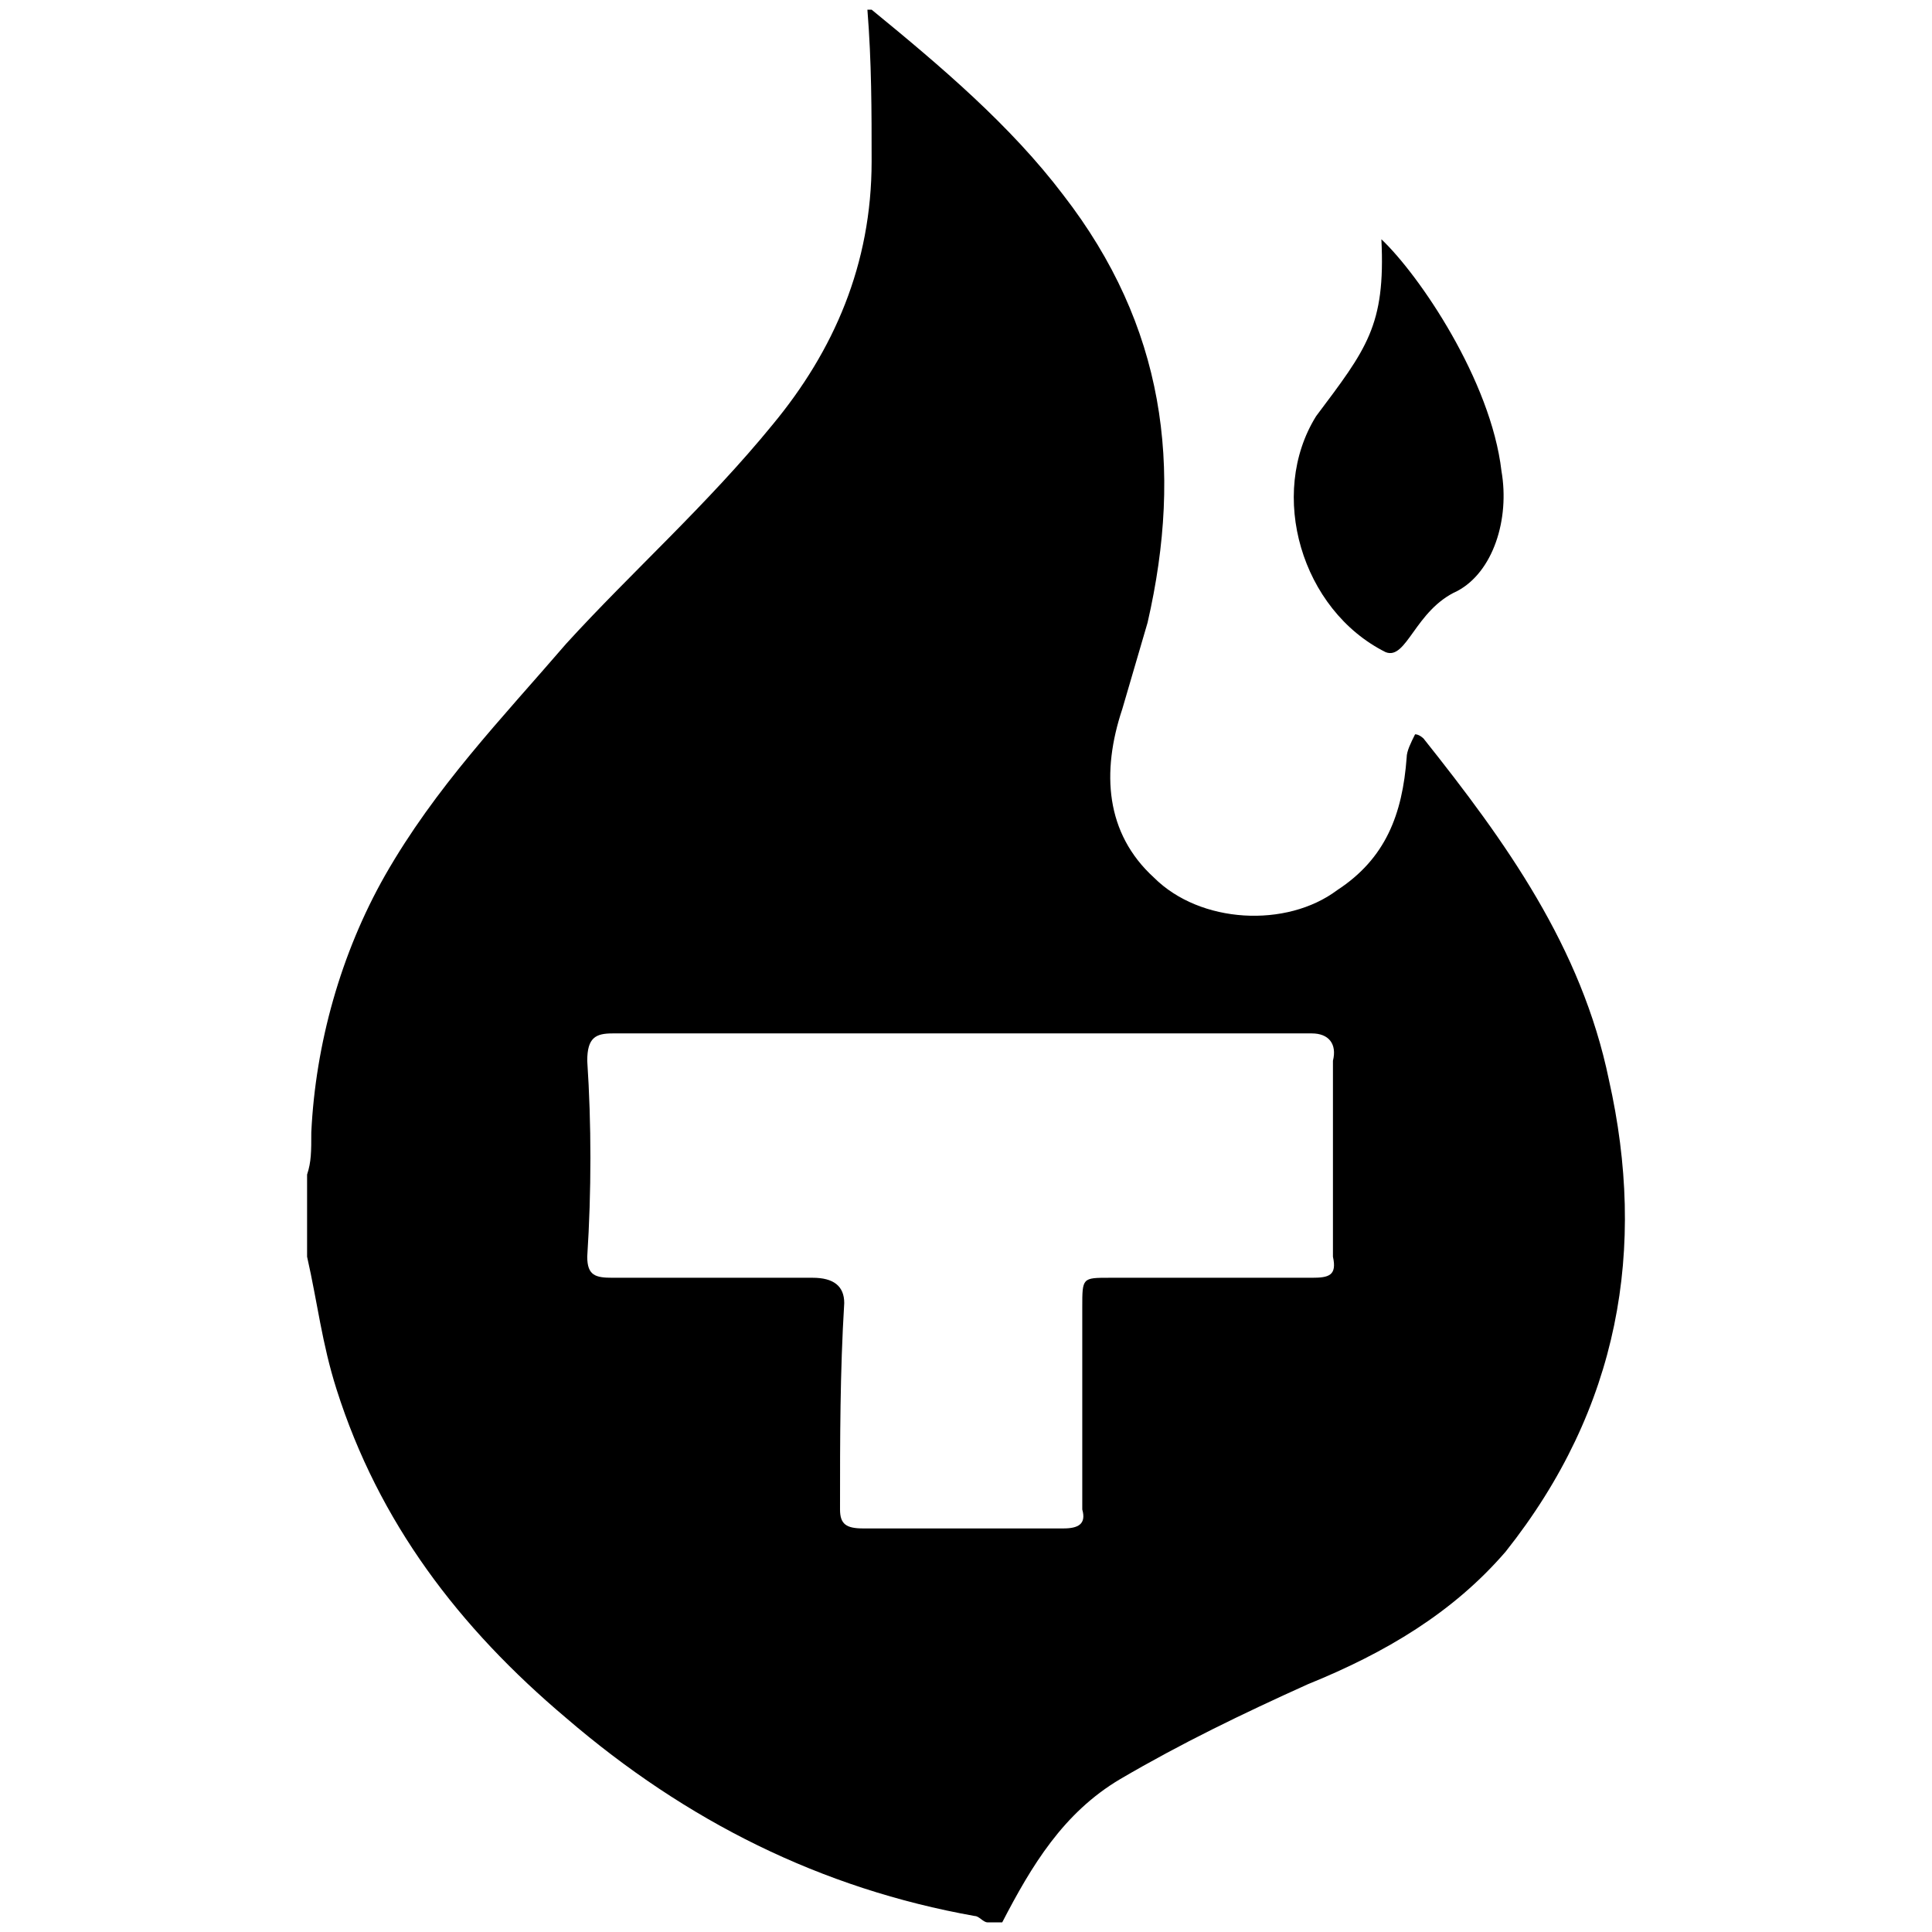 <svg xmlns="http://www.w3.org/2000/svg" viewBox="0 0 1000 1000"><path d="M448.968 5h2.18c35.98 29.438 71.961 59.967 99.219 95.948 52.335 67.599 62.148 140.65 43.612 221.333l-13.083 44.703c-10.903 32.71-8.723 64.328 16.354 87.225 23.987 23.987 68.69 26.167 94.858 6.542 25.077-16.355 33.8-39.252 35.98-68.69 0-3.271 2.18-7.632 4.361-11.994 2.18 0 4.361 2.181 4.361 2.181 42.523 53.425 81.774 107.941 95.948 176.63 19.625 87.226 5.451 170.09-53.425 244.23-27.258 31.62-62.148 52.336-102.49 68.69-33.8 15.265-65.419 30.53-97.038 49.064-29.438 17.445-45.793 44.703-61.057 74.142h-7.632c-2.18 0-4.362-3.271-6.542-3.271-79.593-14.174-149.373-49.064-211.52-102.49-55.607-46.883-97.039-101.399-118.845-170.088-7.632-23.987-9.813-44.703-15.264-68.69v-42.522c2.18-6.542 2.18-11.994 2.18-21.806 2.181-45.794 15.265-92.677 38.161-133.019 26.168-45.793 59.968-80.683 93.767-119.934 33.8-37.07 73.051-71.96 106.85-113.392 31.62-38.161 51.246-82.864 51.246-136.29 0-26.167 0-51.244-2.181-78.502zM303.956 650.465c0 9.813 4.362 10.903 13.084 10.903h103.58c10.903 0 16.354 4.361 16.354 13.084-2.18 35.98-2.18 69.78-2.18 106.85 0 7.633 3.27 9.813 11.993 9.813h103.58c7.632 0 11.993-2.18 9.813-9.813v-104.67c0-15.264 0-15.264 14.174-15.264h104.67c8.722 0 13.084-1.09 10.903-10.903v-101.4c2.18-8.722-2.18-14.173-10.903-14.173H317.04c-8.722 0-13.084 2.18-13.084 14.174 2.181 32.71 2.181 67.6 0 101.399zM681.204 215.43c26.168-34.89 35.98-46.883 33.8-91.586 19.626 18.535 56.696 73.051 62.148 119.934 4.361 25.078-4.361 52.335-22.897 62.148-21.806 9.813-26.167 35.98-37.07 31.62-43.613-21.807-61.058-81.774-35.98-122.116z"/></svg>